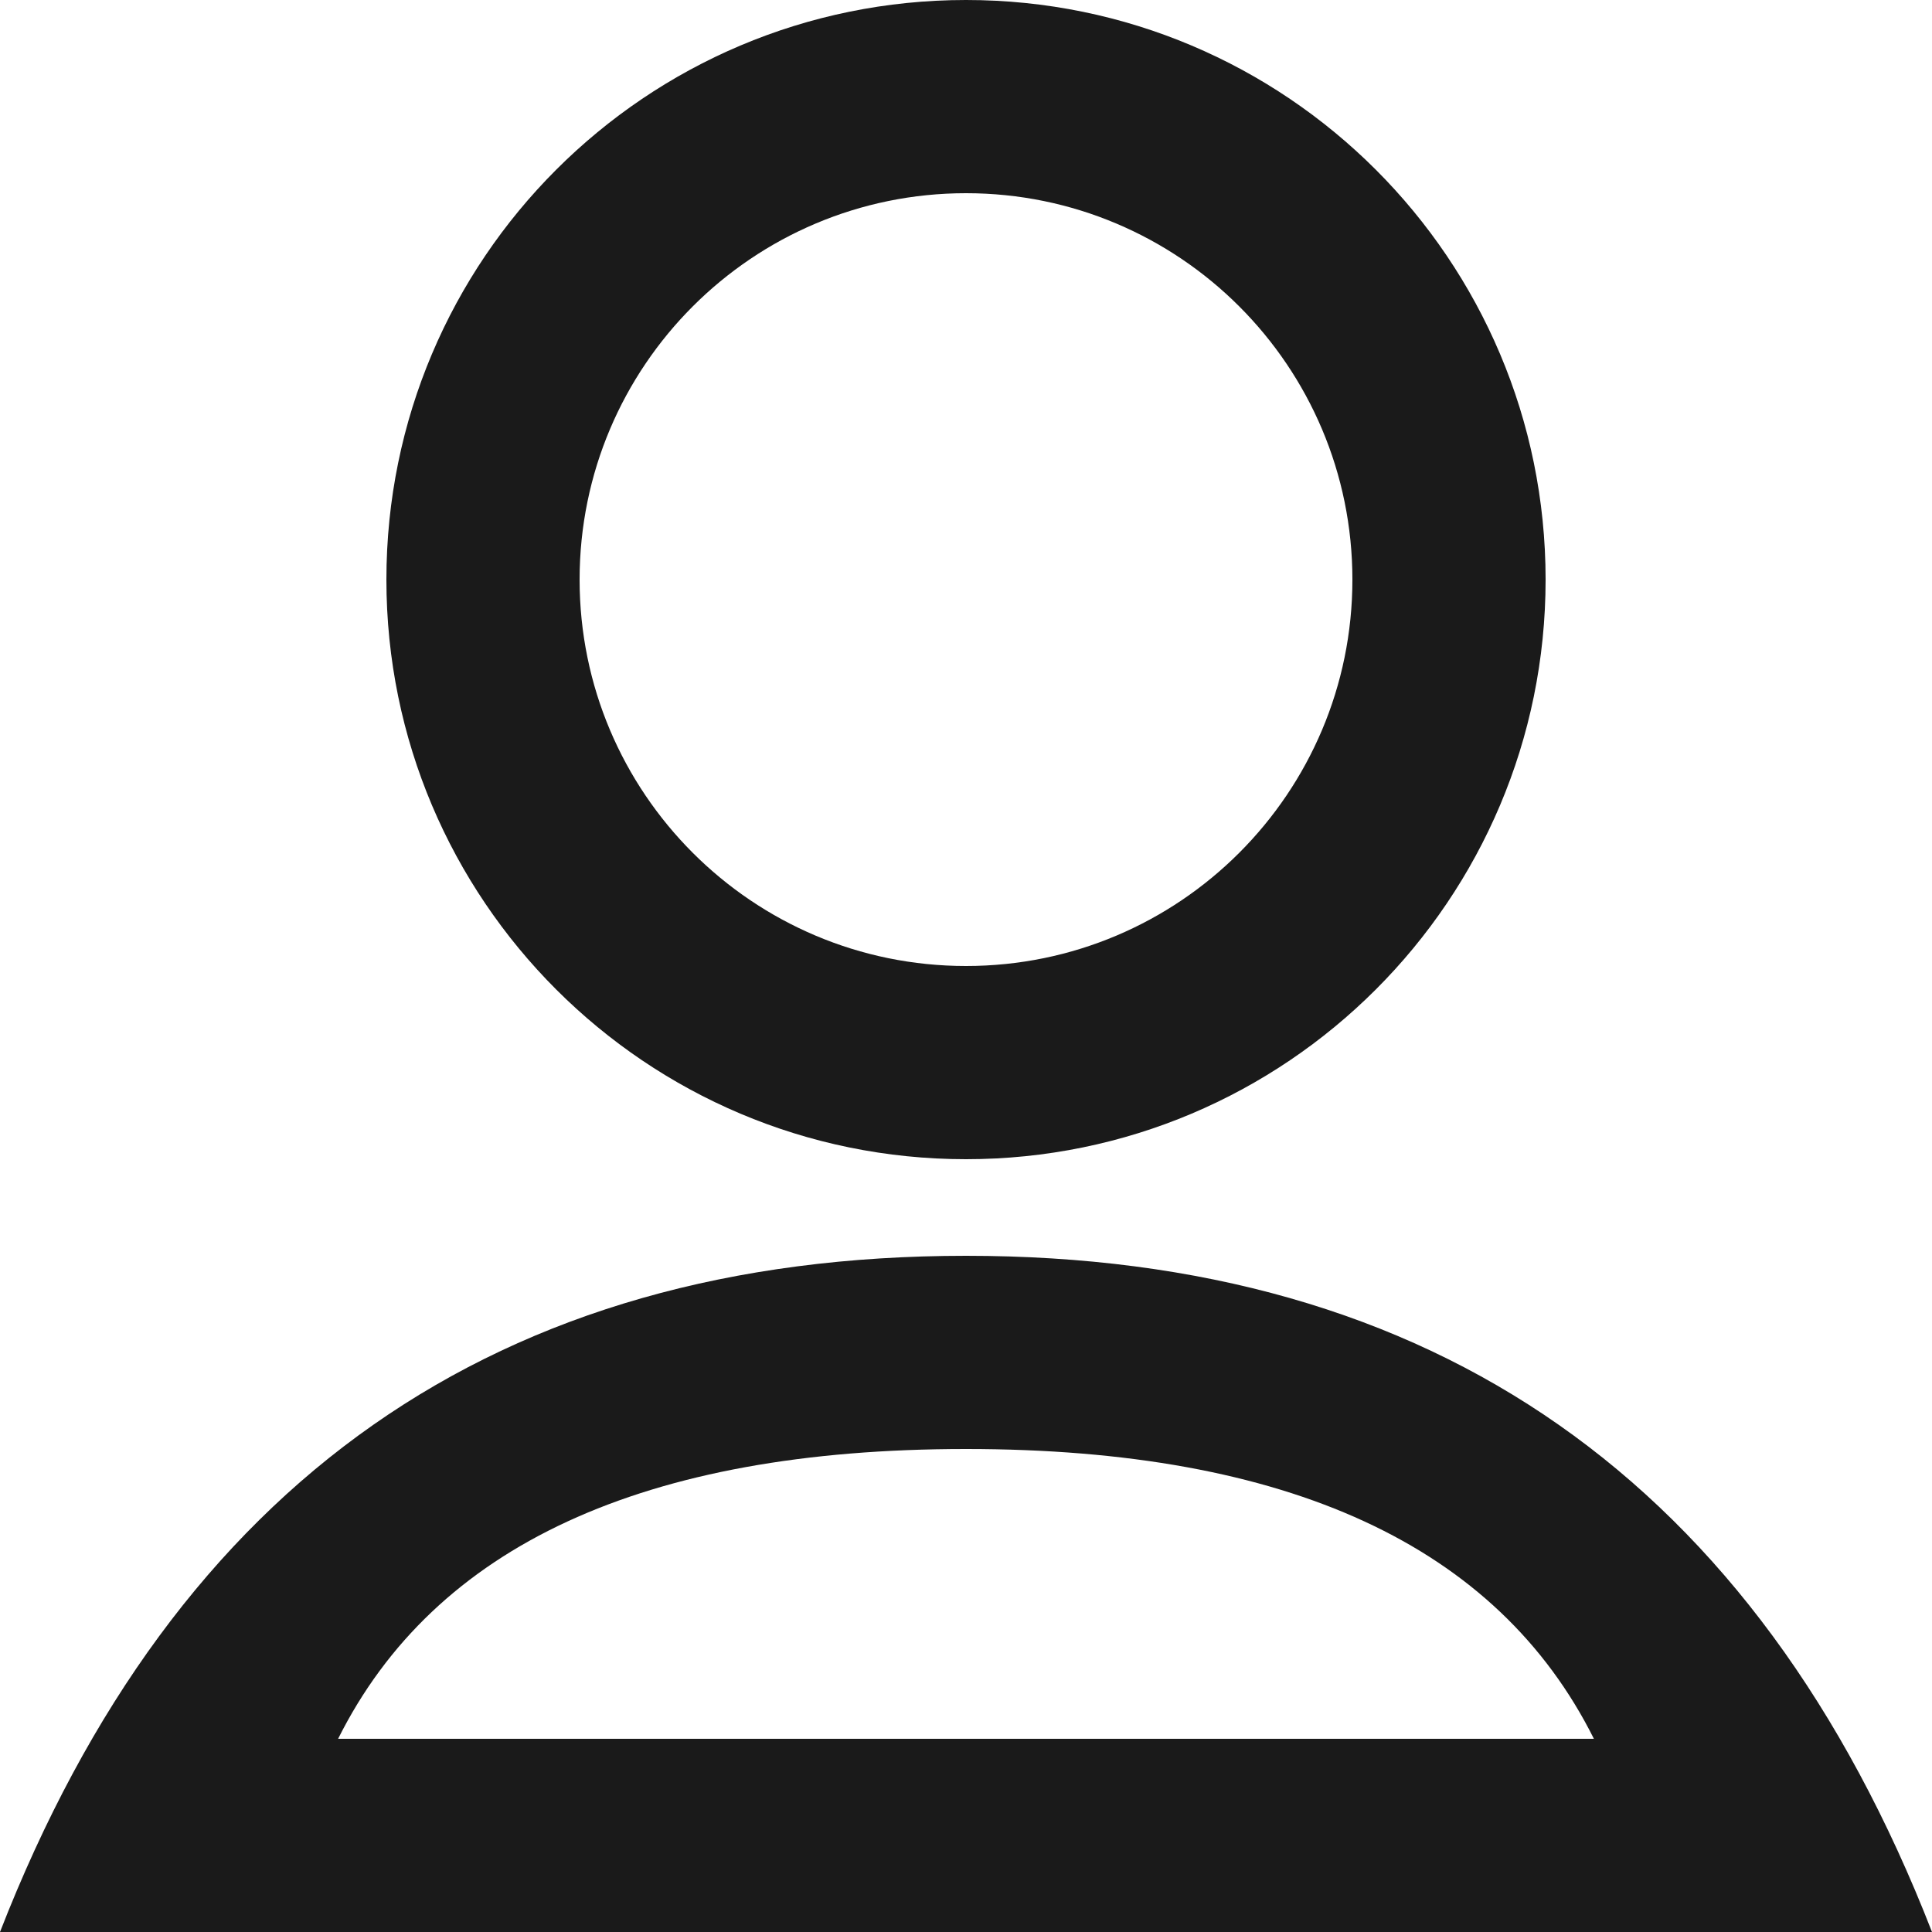 <?xml version="1.0" encoding="UTF-8"?>
<svg width="20px" height="20px" viewBox="0 0 20 20" version="1.1" xmlns="http://www.w3.org/2000/svg" xmlns:xlink="http://www.w3.org/1999/xlink">
    <!-- Generator: Sketch 48 (47235) - http://www.bohemiancoding.com/sketch -->
    <title>Profile</title>
    <desc>Created with Sketch.</desc>
    <defs></defs>
    <g id="Symbols" stroke="none" stroke-width="1" fill="none" fill-rule="evenodd">
        <g id="Profile" fill="#1A1A1A">
            <g id="Combined-Shape">
                <path d="M10,12 C6.686,12 4,9.314 4,6 C4,2.686 6.686,0 10,0 C13.314,0 16,2.686 16,6 C16,9.314 13.314,12 10,12 Z M10,10 C12.209,10 14,8.209 14,6 C14,3.791 12.209,2 10,2 C7.791,2 6,3.791 6,6 C6,8.209 7.791,10 10,10 Z"></path>
                <path d="M20,20 L0,20 C1.818,15.333 5.152,13 10,13 C14.848,13 18.182,15.333 20,20 Z M16.5,18 C15.5,16 13.333,15 10,15 C6.667,15 4.5,16 3.5,18 L16.5,18 Z"></path>
            </g>
        </g>
    </g>
</svg>